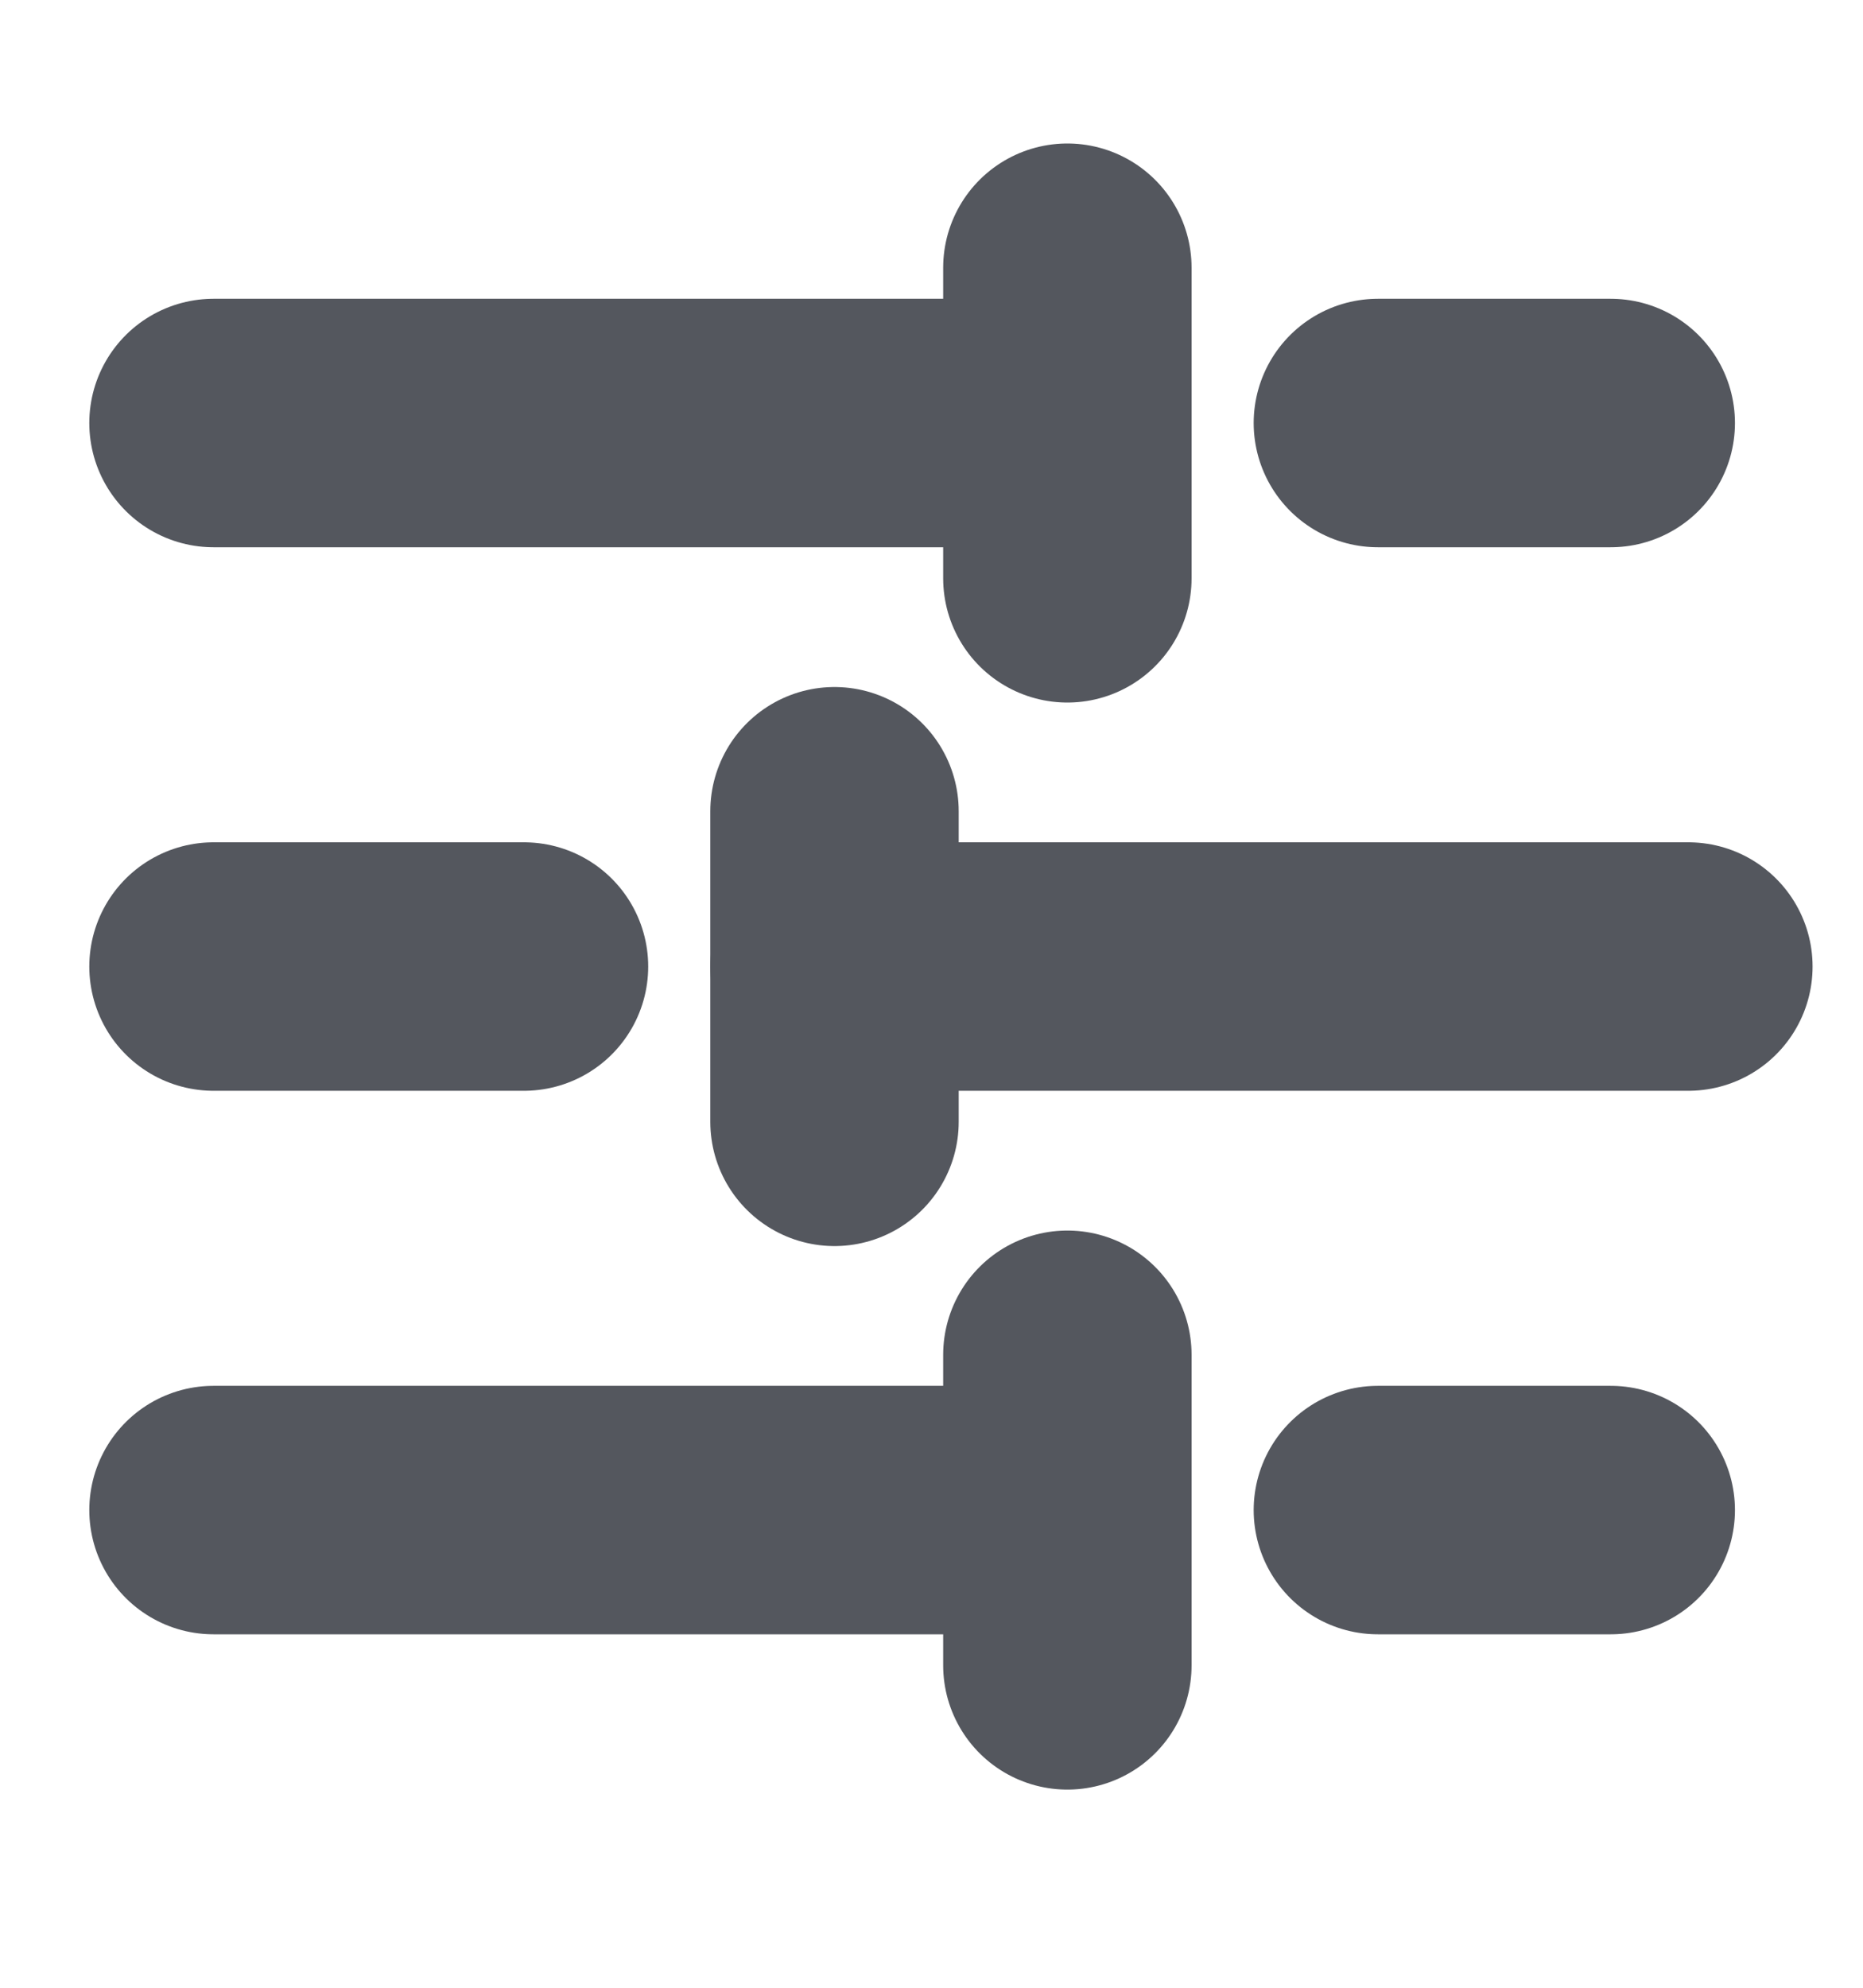 <svg width="15" height="16" viewBox="0 0 15 16" fill="none" xmlns="http://www.w3.org/2000/svg">
<g clip-path="url(#clip0_493_3558)">
<path d="M12.969 3.405H11.094" stroke="#54575E" stroke-width="2" stroke-linecap="round" stroke-linejoin="round"/>
<path d="M8.594 2.155V4.655" stroke="#54575E" stroke-width="2" stroke-linecap="round" stroke-linejoin="round"/>
<path d="M8.594 3.405H1.719" stroke="#54575E" stroke-width="2" stroke-linecap="round" stroke-linejoin="round"/>
<path d="M4.219 7.78H1.719" stroke="#54575E" stroke-width="2" stroke-linecap="round" stroke-linejoin="round"/>
<path d="M6.719 6.53V9.03" stroke="#54575E" stroke-width="2" stroke-linecap="round" stroke-linejoin="round"/>
<path d="M13.594 7.78H6.719" stroke="#54575E" stroke-width="2" stroke-linecap="round" stroke-linejoin="round"/>
<path d="M12.969 12.155H11.094" stroke="#54575E" stroke-width="2" stroke-linecap="round" stroke-linejoin="round"/>
<path d="M8.594 10.905V13.405" stroke="#54575E" stroke-width="2" stroke-linecap="round" stroke-linejoin="round"/>
<path d="M8.594 12.155H1.719" stroke="#54575E" stroke-width="2" stroke-linecap="round" stroke-linejoin="round"/>
</g>
<defs>
<clipPath id="clip0_493_3558">
<rect width="15" height="15" fill="white" transform="translate(0 0.28)"/>
</clipPath>
</defs>
</svg>
